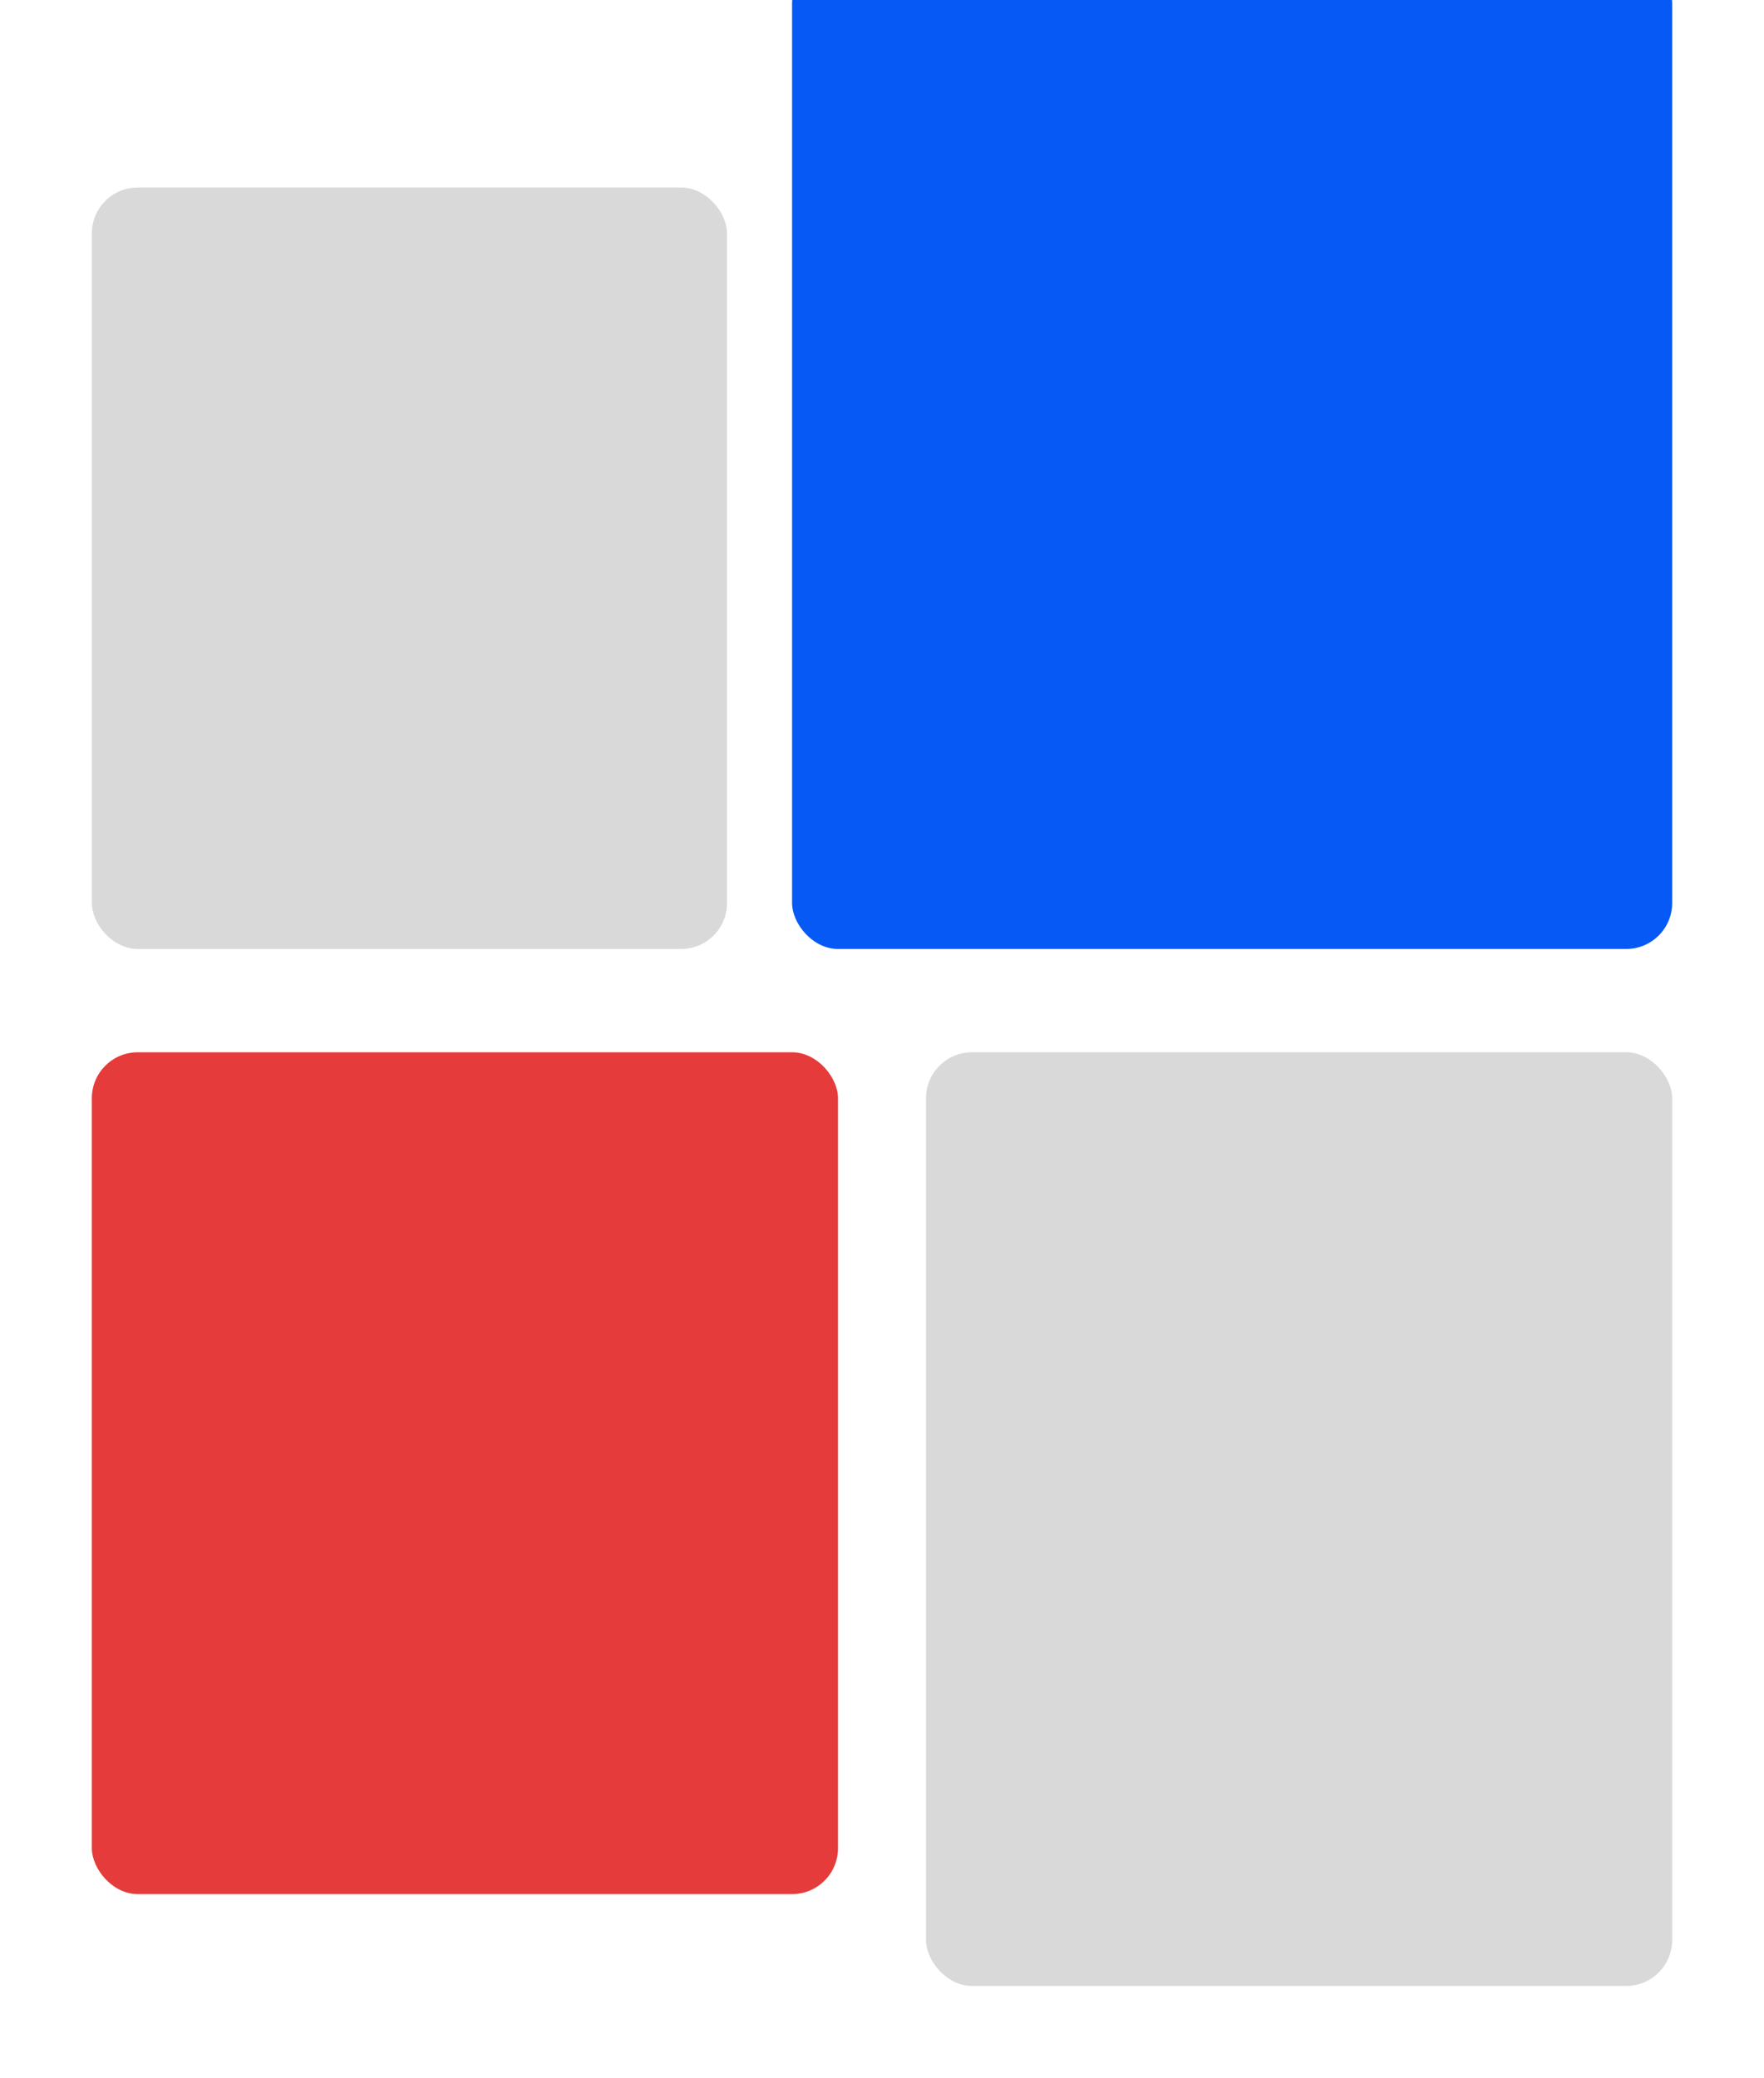 <svg width="461" height="543" viewBox="0 0 461 543" fill="none" xmlns="http://www.w3.org/2000/svg">
<g filter="url(#filter0_d_99_5021)">
<rect x="35" y="60" width="166" height="199" rx="12" fill="#D9D9D9"/>
</g>
<g filter="url(#filter1_i_99_5021)">
<rect x="218" width="230" height="259" rx="12" fill="#0659F5"/>
</g>
<g filter="url(#filter2_i_99_5021)">
<rect x="35" y="286" width="195" height="220" rx="12" fill="#E53B3A"/>
</g>
<g filter="url(#filter3_d_99_5021)">
<rect x="253" y="286" width="195" height="244" rx="12" fill="#D9D9D9"/>
</g>
<defs>
<filter id="filter0_d_99_5021" x="0" y="25" width="214" height="247" filterUnits="userSpaceOnUse" color-interpolation-filters="sRGB">
<feFlood flood-opacity="0" result="BackgroundImageFix"/>
<feColorMatrix in="SourceAlpha" type="matrix" values="0 0 0 0 0 0 0 0 0 0 0 0 0 0 0 0 0 0 127 0" result="hardAlpha"/>
<feOffset dx="-11" dy="-11"/>
<feGaussianBlur stdDeviation="12"/>
<feComposite in2="hardAlpha" operator="out"/>
<feColorMatrix type="matrix" values="0 0 0 0 0 0 0 0 0 0 0 0 0 0 0 0 0 0 0.25 0"/>
<feBlend mode="normal" in2="BackgroundImageFix" result="effect1_dropShadow_99_5021"/>
<feBlend mode="normal" in="SourceGraphic" in2="effect1_dropShadow_99_5021" result="shape"/>
</filter>
<filter id="filter1_i_99_5021" x="207" y="-11" width="241" height="270" filterUnits="userSpaceOnUse" color-interpolation-filters="sRGB">
<feFlood flood-opacity="0" result="BackgroundImageFix"/>
<feBlend mode="normal" in="SourceGraphic" in2="BackgroundImageFix" result="shape"/>
<feColorMatrix in="SourceAlpha" type="matrix" values="0 0 0 0 0 0 0 0 0 0 0 0 0 0 0 0 0 0 127 0" result="hardAlpha"/>
<feOffset dx="-11" dy="-11"/>
<feGaussianBlur stdDeviation="12"/>
<feComposite in2="hardAlpha" operator="arithmetic" k2="-1" k3="1"/>
<feColorMatrix type="matrix" values="0 0 0 0 0 0 0 0 0 0 0 0 0 0 0 0 0 0 0.25 0"/>
<feBlend mode="normal" in2="shape" result="effect1_innerShadow_99_5021"/>
</filter>
<filter id="filter2_i_99_5021" x="24" y="275" width="206" height="231" filterUnits="userSpaceOnUse" color-interpolation-filters="sRGB">
<feFlood flood-opacity="0" result="BackgroundImageFix"/>
<feBlend mode="normal" in="SourceGraphic" in2="BackgroundImageFix" result="shape"/>
<feColorMatrix in="SourceAlpha" type="matrix" values="0 0 0 0 0 0 0 0 0 0 0 0 0 0 0 0 0 0 127 0" result="hardAlpha"/>
<feOffset dx="-11" dy="-11"/>
<feGaussianBlur stdDeviation="12"/>
<feComposite in2="hardAlpha" operator="arithmetic" k2="-1" k3="1"/>
<feColorMatrix type="matrix" values="0 0 0 0 0 0 0 0 0 0 0 0 0 0 0 0 0 0 0.25 0"/>
<feBlend mode="normal" in2="shape" result="effect1_innerShadow_99_5021"/>
</filter>
<filter id="filter3_d_99_5021" x="218" y="251" width="243" height="292" filterUnits="userSpaceOnUse" color-interpolation-filters="sRGB">
<feFlood flood-opacity="0" result="BackgroundImageFix"/>
<feColorMatrix in="SourceAlpha" type="matrix" values="0 0 0 0 0 0 0 0 0 0 0 0 0 0 0 0 0 0 127 0" result="hardAlpha"/>
<feOffset dx="-11" dy="-11"/>
<feGaussianBlur stdDeviation="12"/>
<feComposite in2="hardAlpha" operator="out"/>
<feColorMatrix type="matrix" values="0 0 0 0 0 0 0 0 0 0 0 0 0 0 0 0 0 0 0.25 0"/>
<feBlend mode="normal" in2="BackgroundImageFix" result="effect1_dropShadow_99_5021"/>
<feBlend mode="normal" in="SourceGraphic" in2="effect1_dropShadow_99_5021" result="shape"/>
</filter>
</defs>
</svg>

